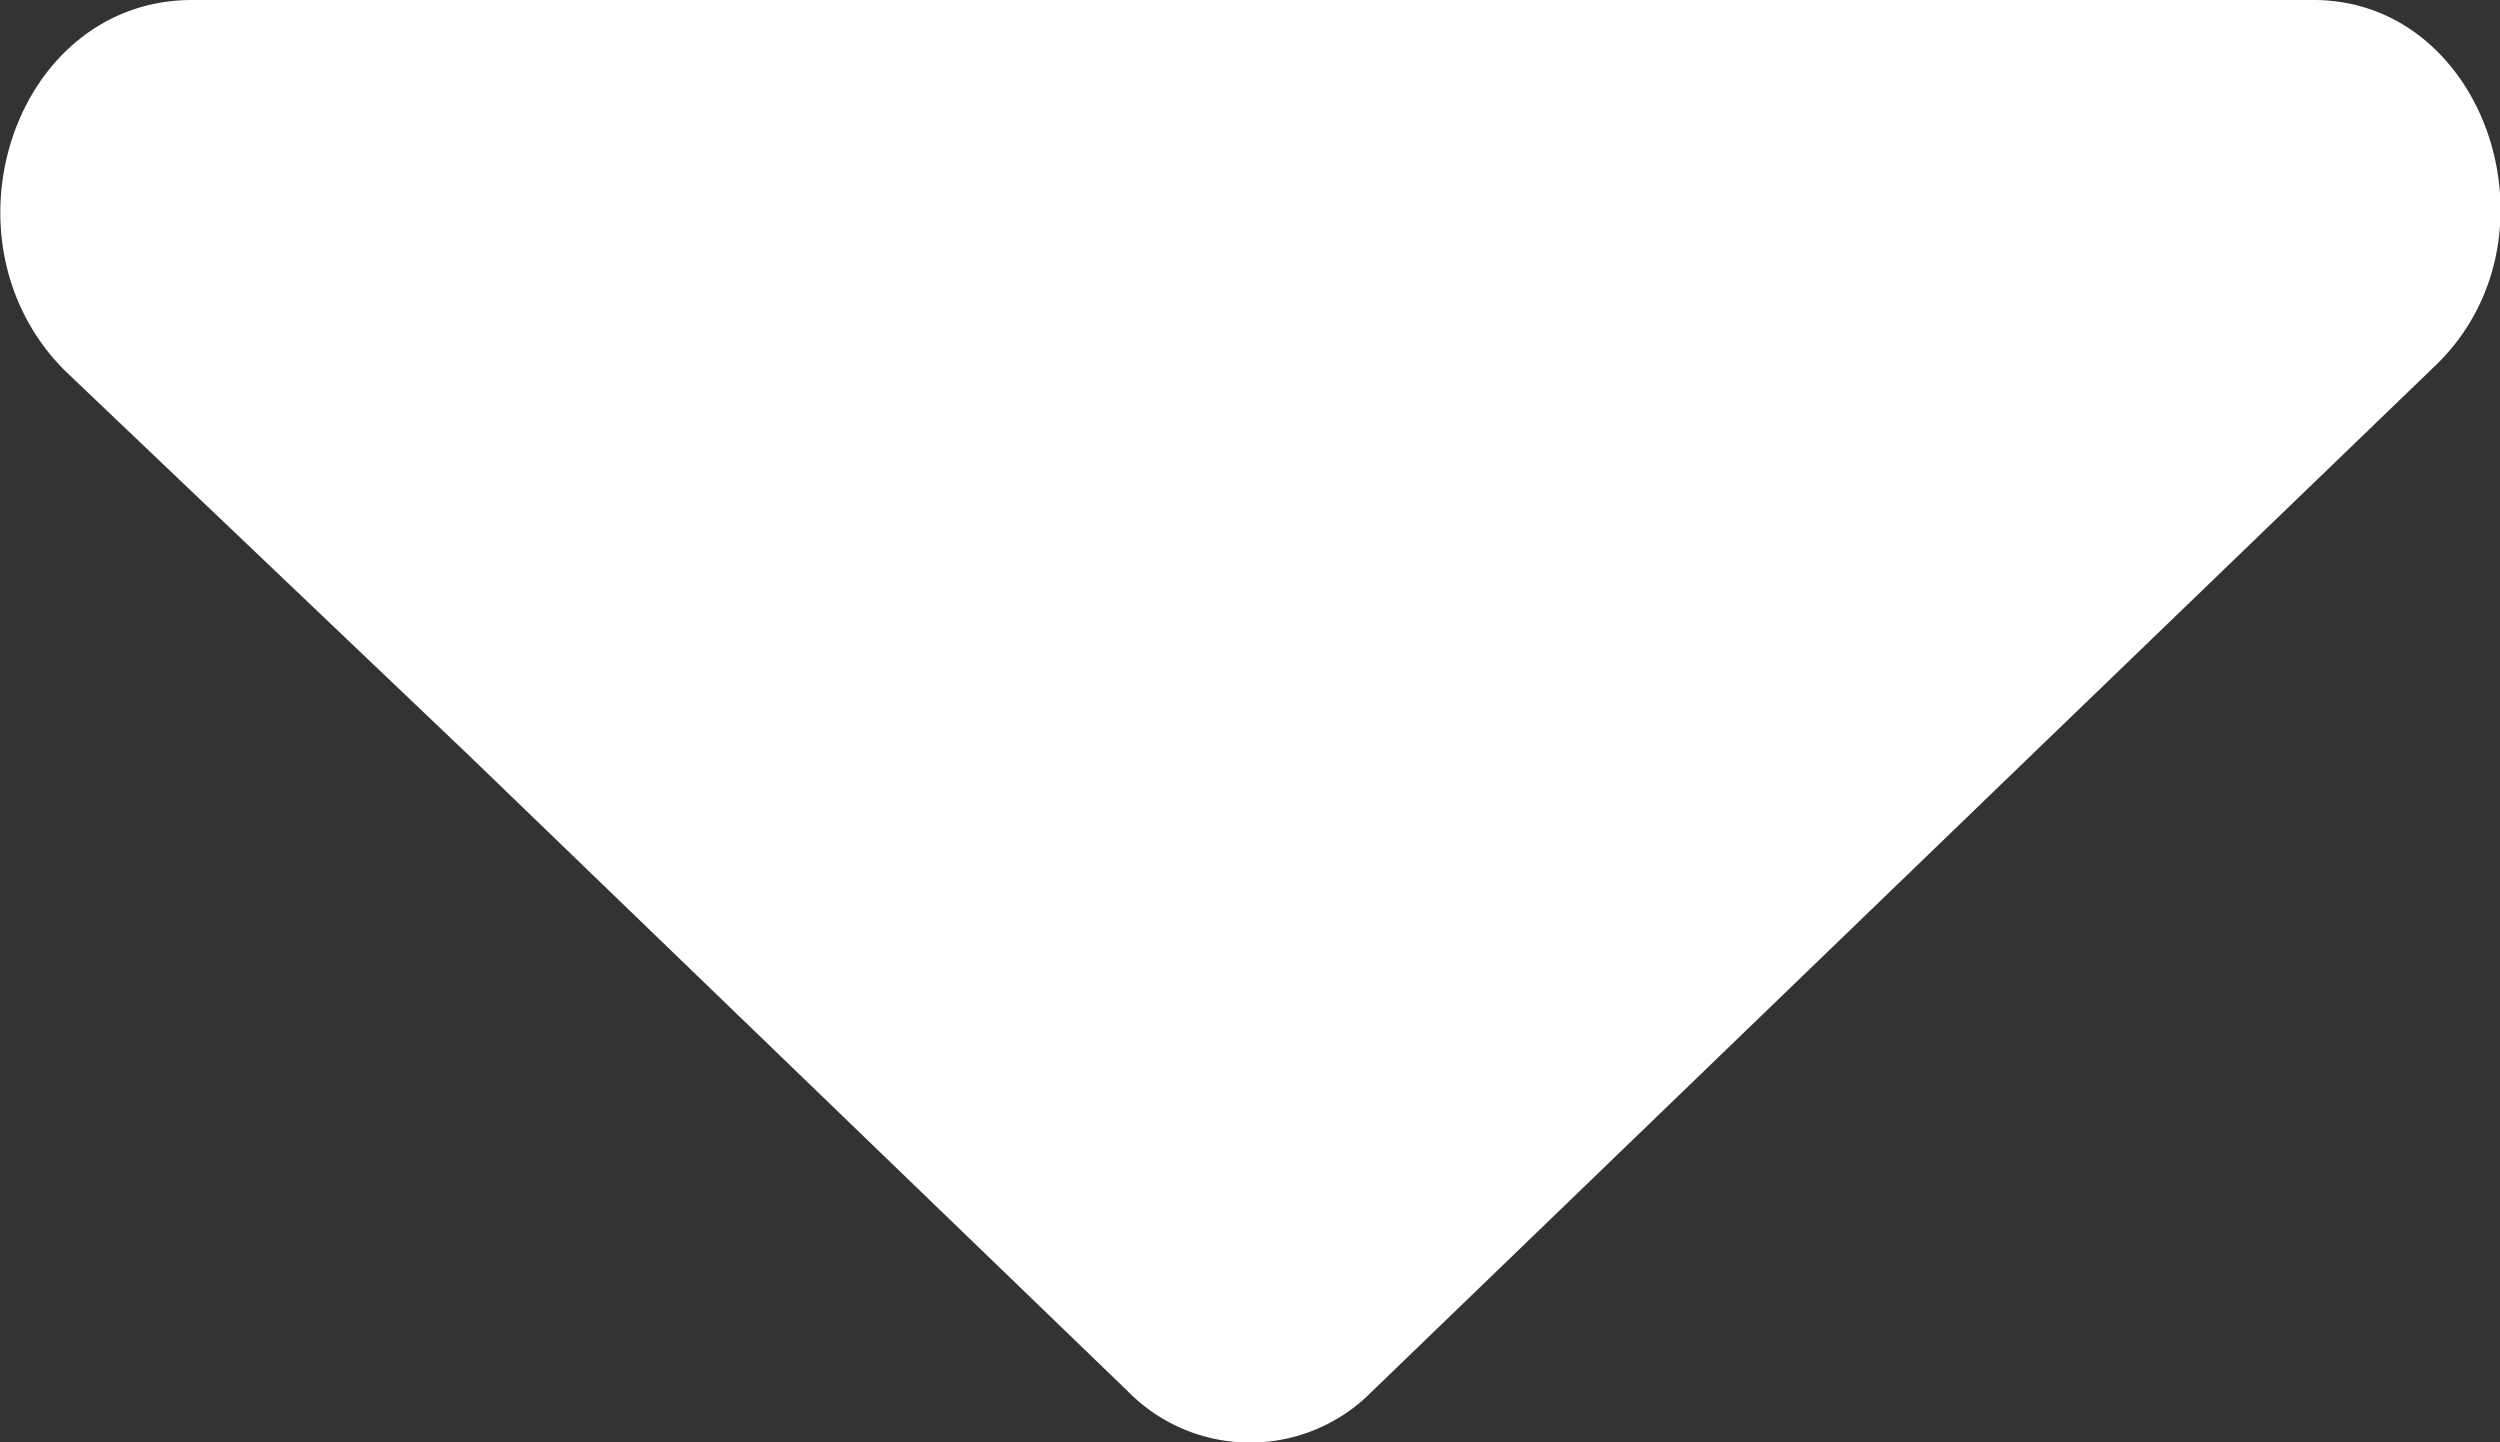 <svg xmlns="http://www.w3.org/2000/svg" viewBox="0 0 26 15"><rect x="0" y="0" width="26" height="15" fill="#333333" stroke="none"/><defs><style>.cls-1{fill:#fff;}</style></defs><g id="Capa_2" data-name="Capa 2"><g id="Layer_1" data-name="Layer 1"><path class="cls-1" d="M13,0H24.06c1.8,0,2.63,2.49,1.27,3.8l-4.2,4.05-6.86,6.62a1.78,1.78,0,0,1-2.54,0L4.87,7.85l-4.2-4C-.68,2.49.15,0,2,0Z"/></g></g></svg>